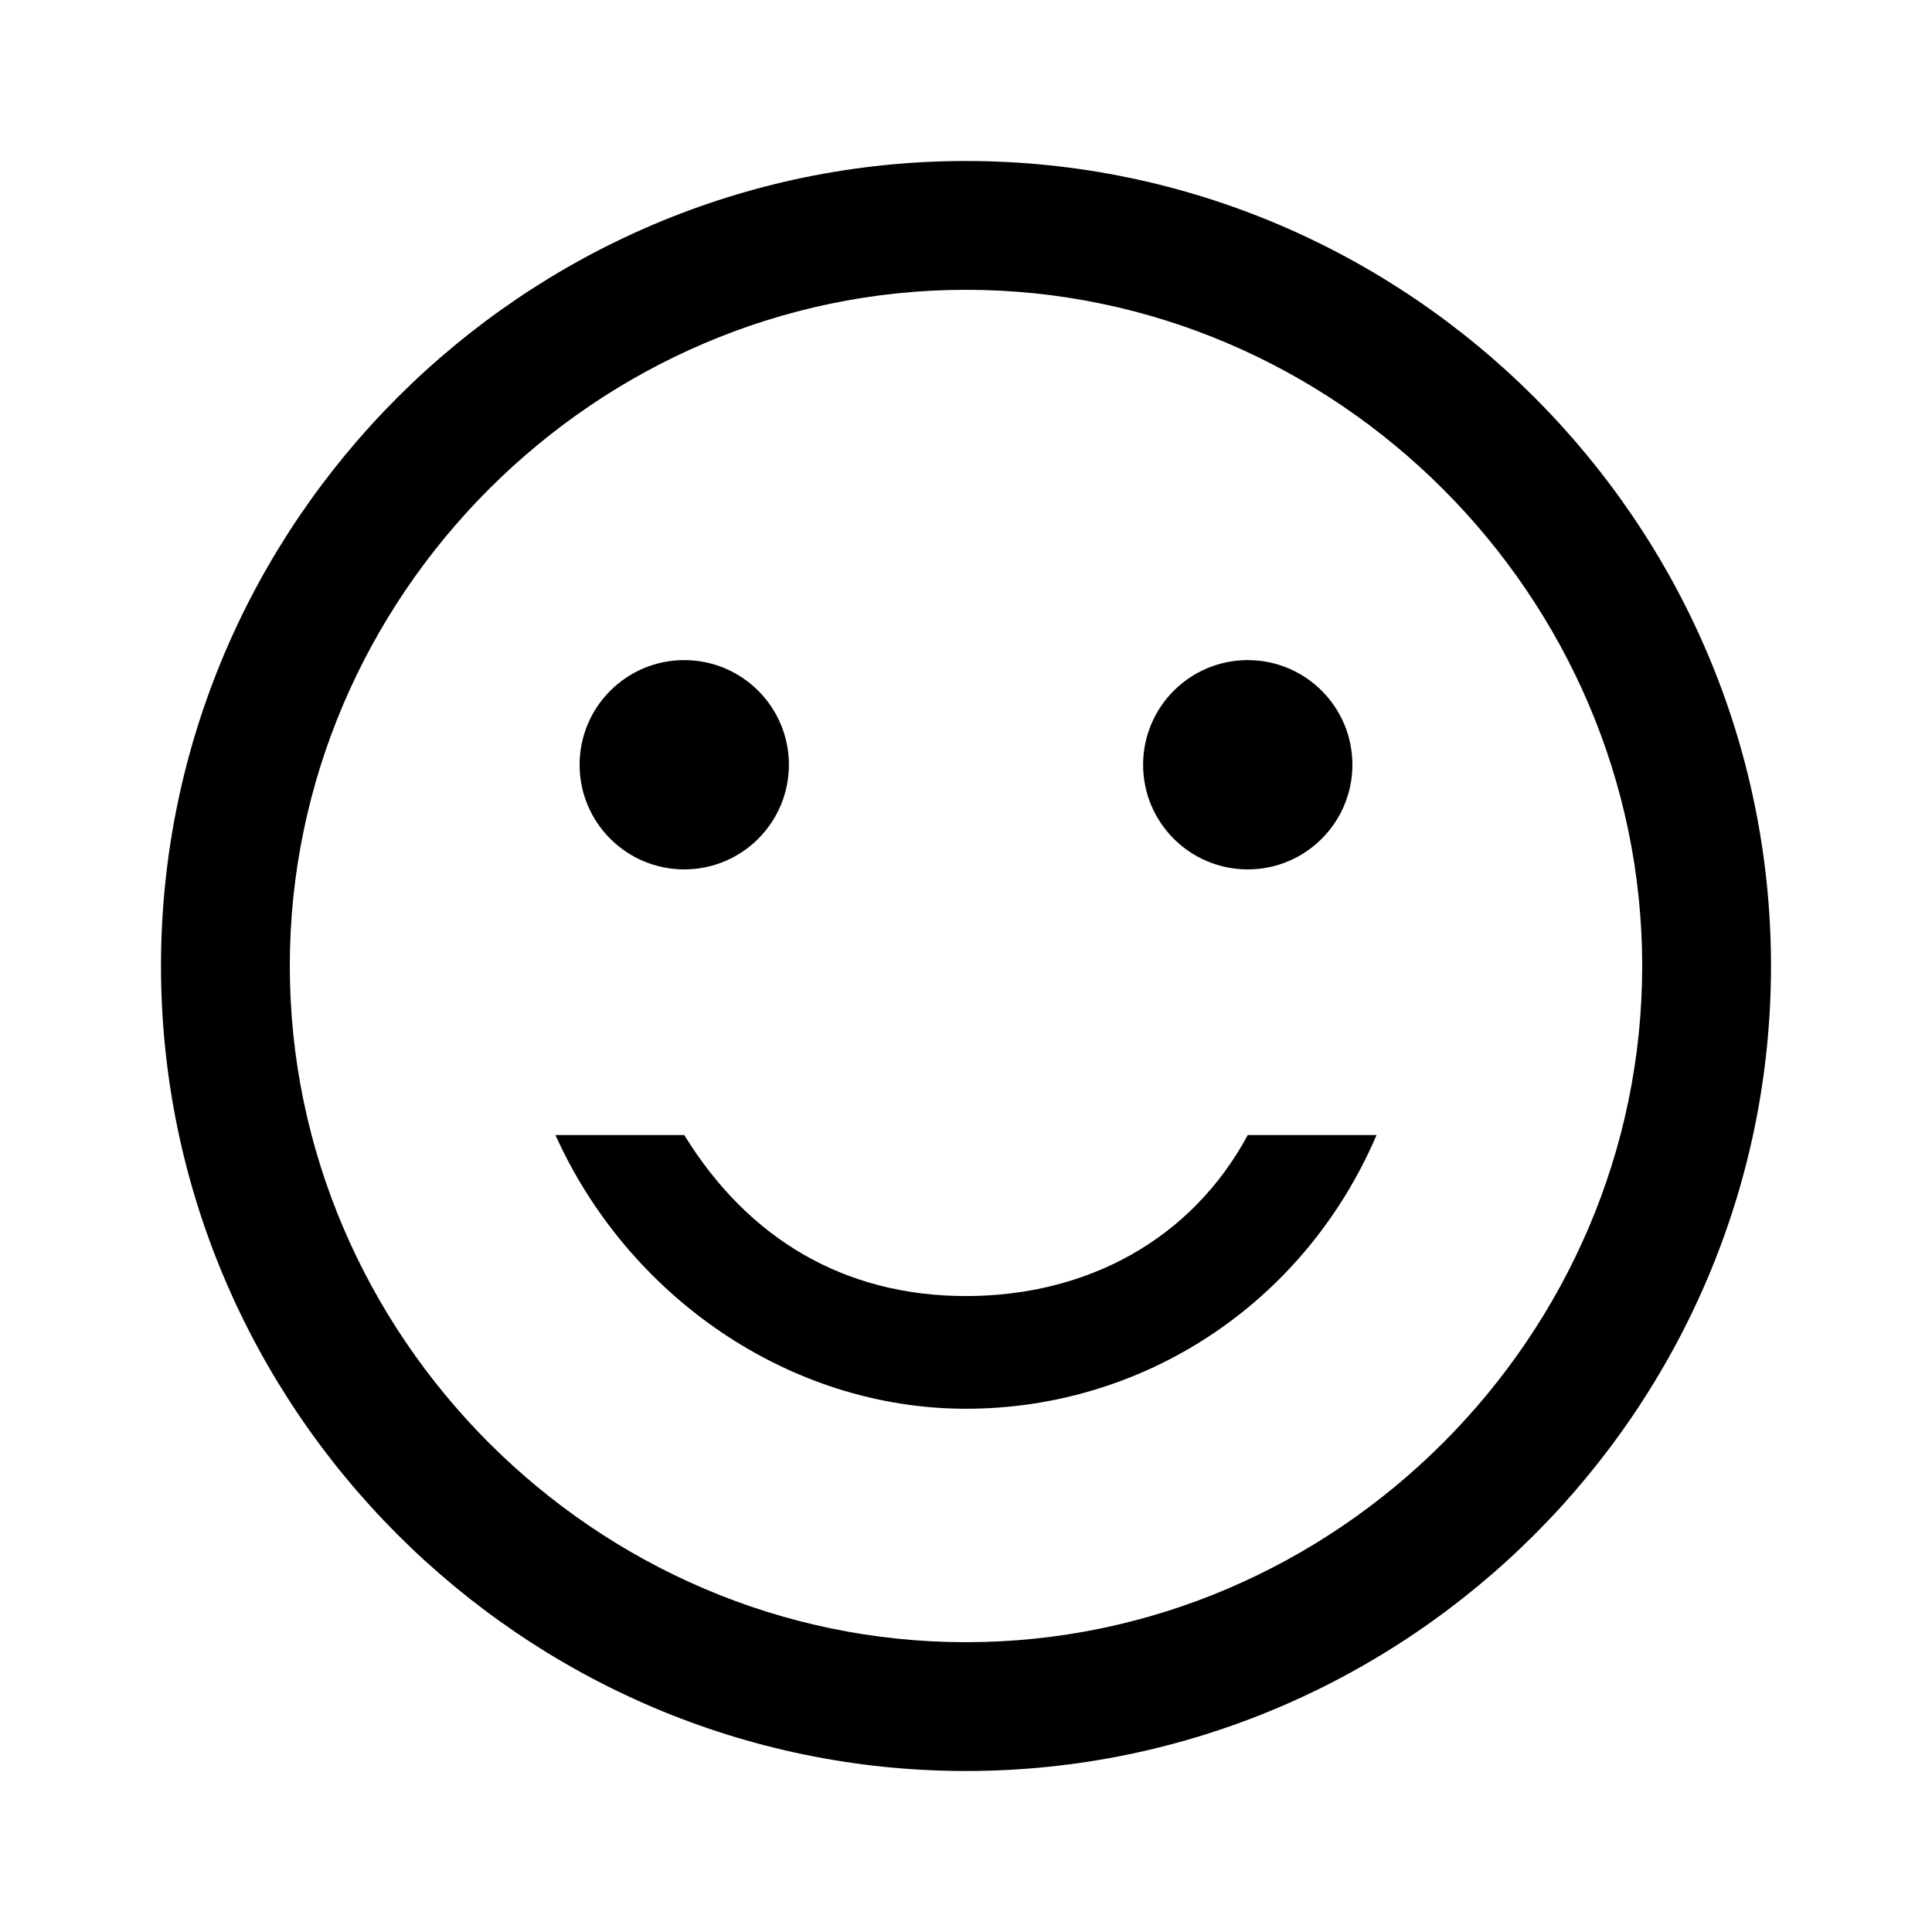 <?xml version="1.0" encoding="utf-8"?>
<!-- Generator: Adobe Illustrator 23.1.1, SVG Export Plug-In . SVG Version: 6.00 Build 0)  -->
<svg version="1.1" id="Layer_1" xmlns="http://www.w3.org/2000/svg" xmlns:xlink="http://www.w3.org/1999/xlink" x="0px" y="0px"
	 viewBox="0 0 24 24" style="enable-background:new 0 0 24 24;" xml:space="preserve">
<style type="text/css">
	.st0{fill:none;}
</style>
<path d="M12,3.6c4.6,0,8.4,3.8,8.4,8.4s-3.8,8.4-8.4,8.4c-4.6,0-8.4-3.8-8.4-8.4S7.4,3.6,12,3.6 M12,2C6.5,2,2,6.5,2,12
	s4.5,10,10,10c5.5,0,10-4.5,10-10S17.5,2,12,2L12,2z"/>
<path class="st0" d="M0,0h24v24H0V0z"/>
<circle cx="15.5" cy="9.5" r="1.3"/>
<circle cx="8.5" cy="9.5" r="1.3"/>
<g>
	<path d="M12,17.5c2.2,0,4.2-1.3,5.1-3.4h-1.6c-0.7,1.3-2,2-3.5,2s-2.7-0.7-3.5-2H6.9C7.8,16.1,9.8,17.5,12,17.5z"/>
</g>
</svg>
